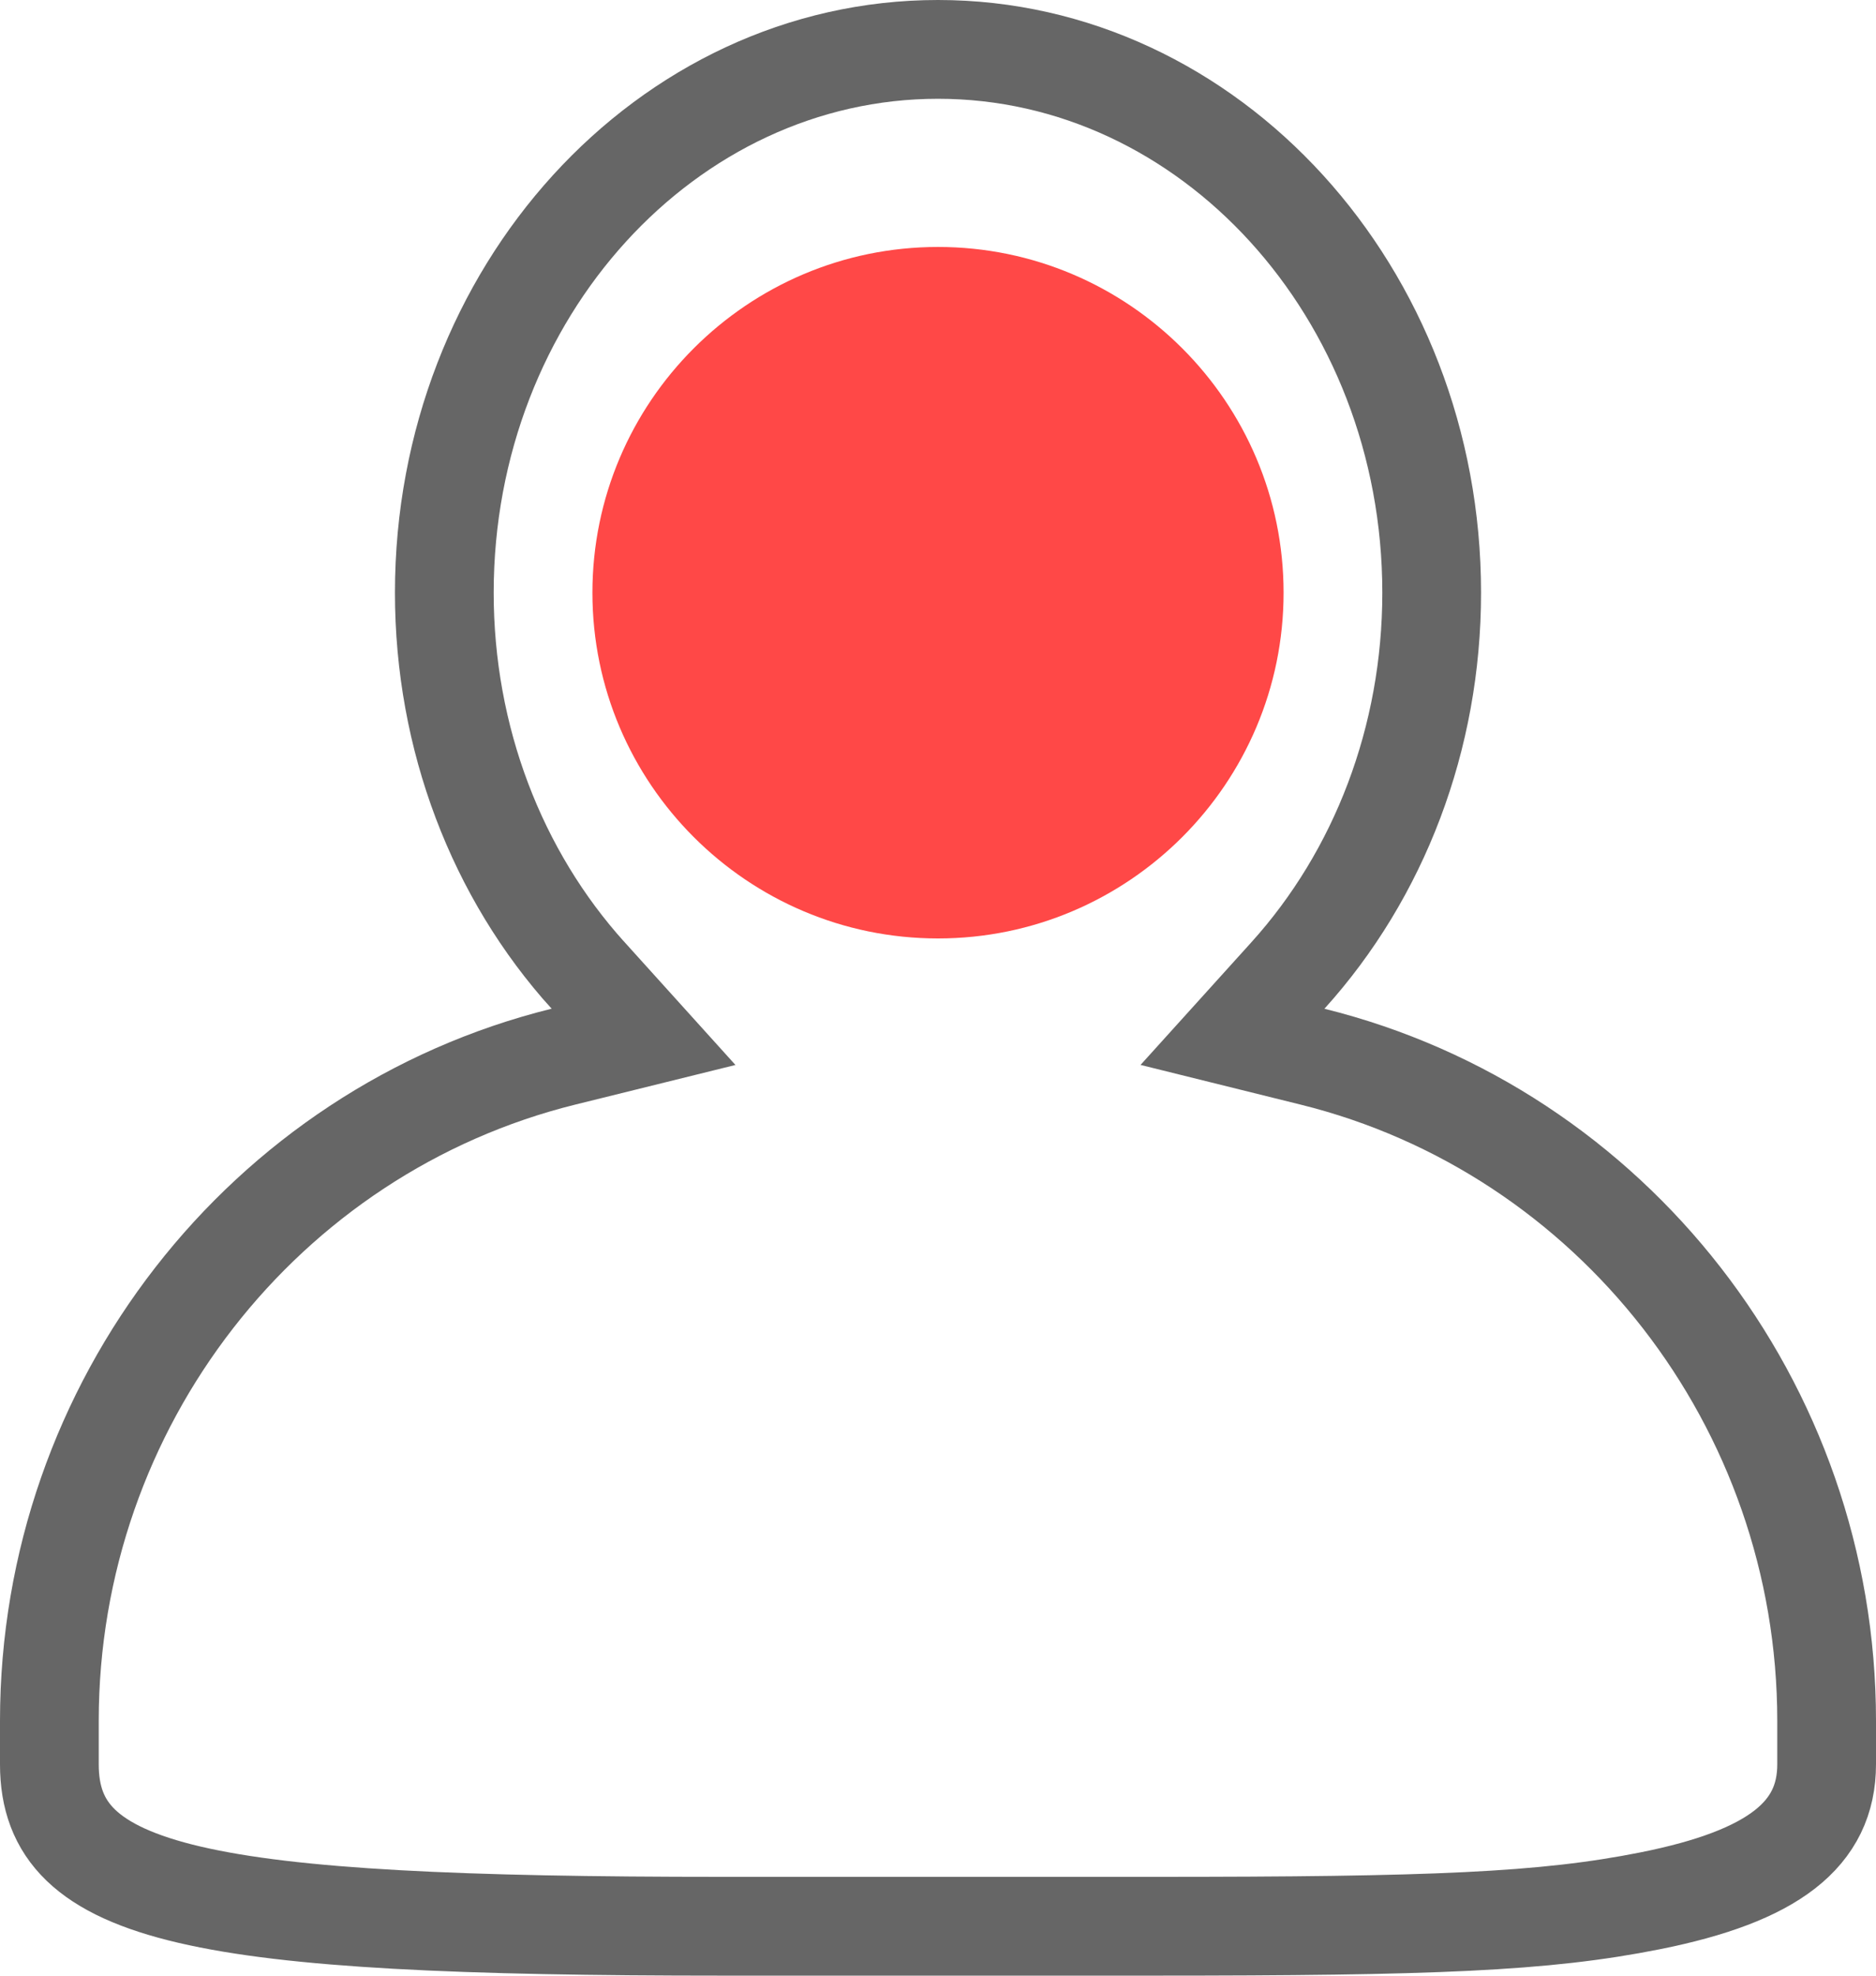 <svg xmlns="http://www.w3.org/2000/svg" width="38" height="40" viewBox="0 0 38 40">
    <g fill="none" fill-rule="evenodd">
        <path stroke="#666" stroke-width="2" d="M11.914 19.752C10.061 17.703 9 14.943 9 12 9 5.918 13.508 1 19 1c5.493 0 10 4.917 10 11 0 2.944-1.061 5.704-2.914 7.752l-1.121 1.24 1.622.402C32.646 22.894 37 28.434 37 34.84v.88c0 1.415-1.073 2.265-3.574 2.764-2.152.429-4.393.515-10.08.515h-8.694C4.022 39 1 38.388 1 35.721v-.88c0-6.409 4.354-11.948 10.413-13.448l1.622-.401-1.12-1.24z"/>
        <path fill="#FF4847" d="M19 19c-3.86 0-7-3.14-7-7s3.14-7 7-7 7 3.14 7 7-3.14 7-7 7z"/>
    </g>
</svg>
